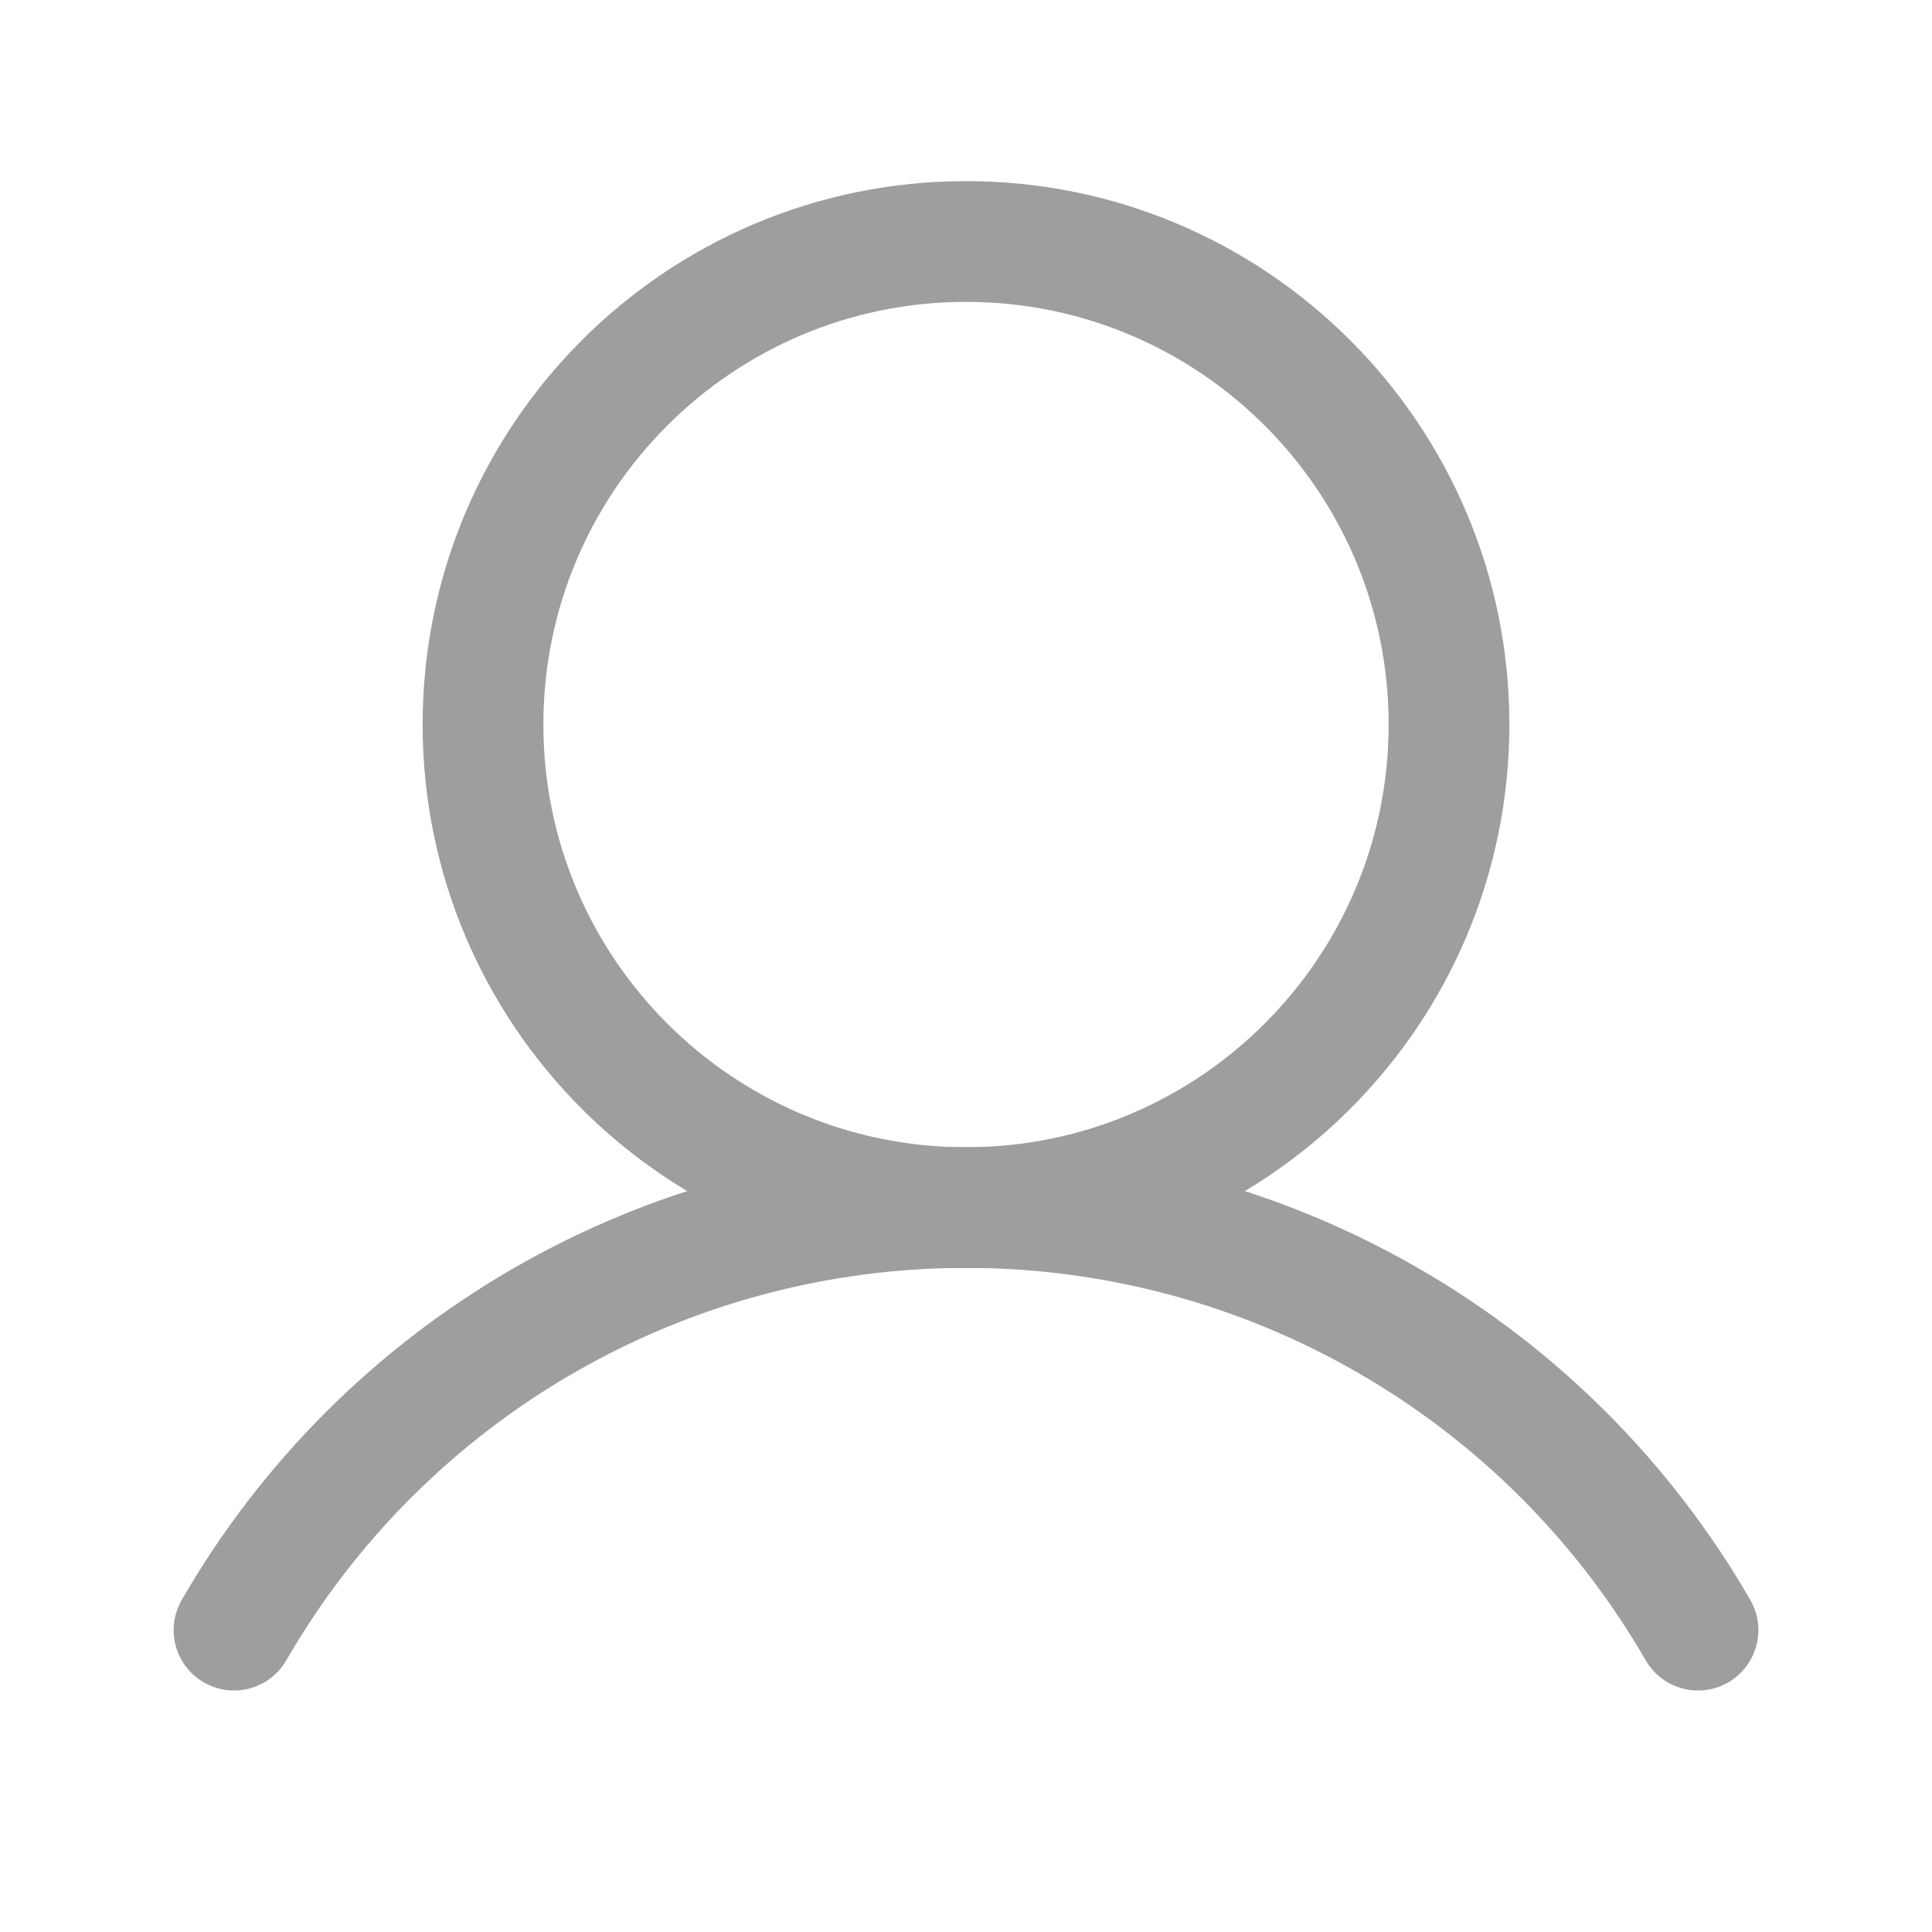 <svg width="16" height="16" viewBox="0 0 16 16" fill="none" xmlns="http://www.w3.org/2000/svg">
<path d="M8 10.001C10.209 10.001 12 8.21 12 6C12 3.791 10.209 2 8 2C5.791 2 4 3.791 4 6C4 8.21 5.791 10.001 8 10.001Z" stroke="#9E9E9E" stroke-miterlimit="10"/>
<path d="M1.938 13.5C2.552 12.436 3.436 11.552 4.5 10.938C5.564 10.323 6.771 10 8 10C9.229 10 10.436 10.323 11.5 10.938C12.565 11.552 13.448 12.436 14.062 13.5" stroke="#9E9E9E" stroke-linecap="round" stroke-linejoin="round"/>
</svg>
